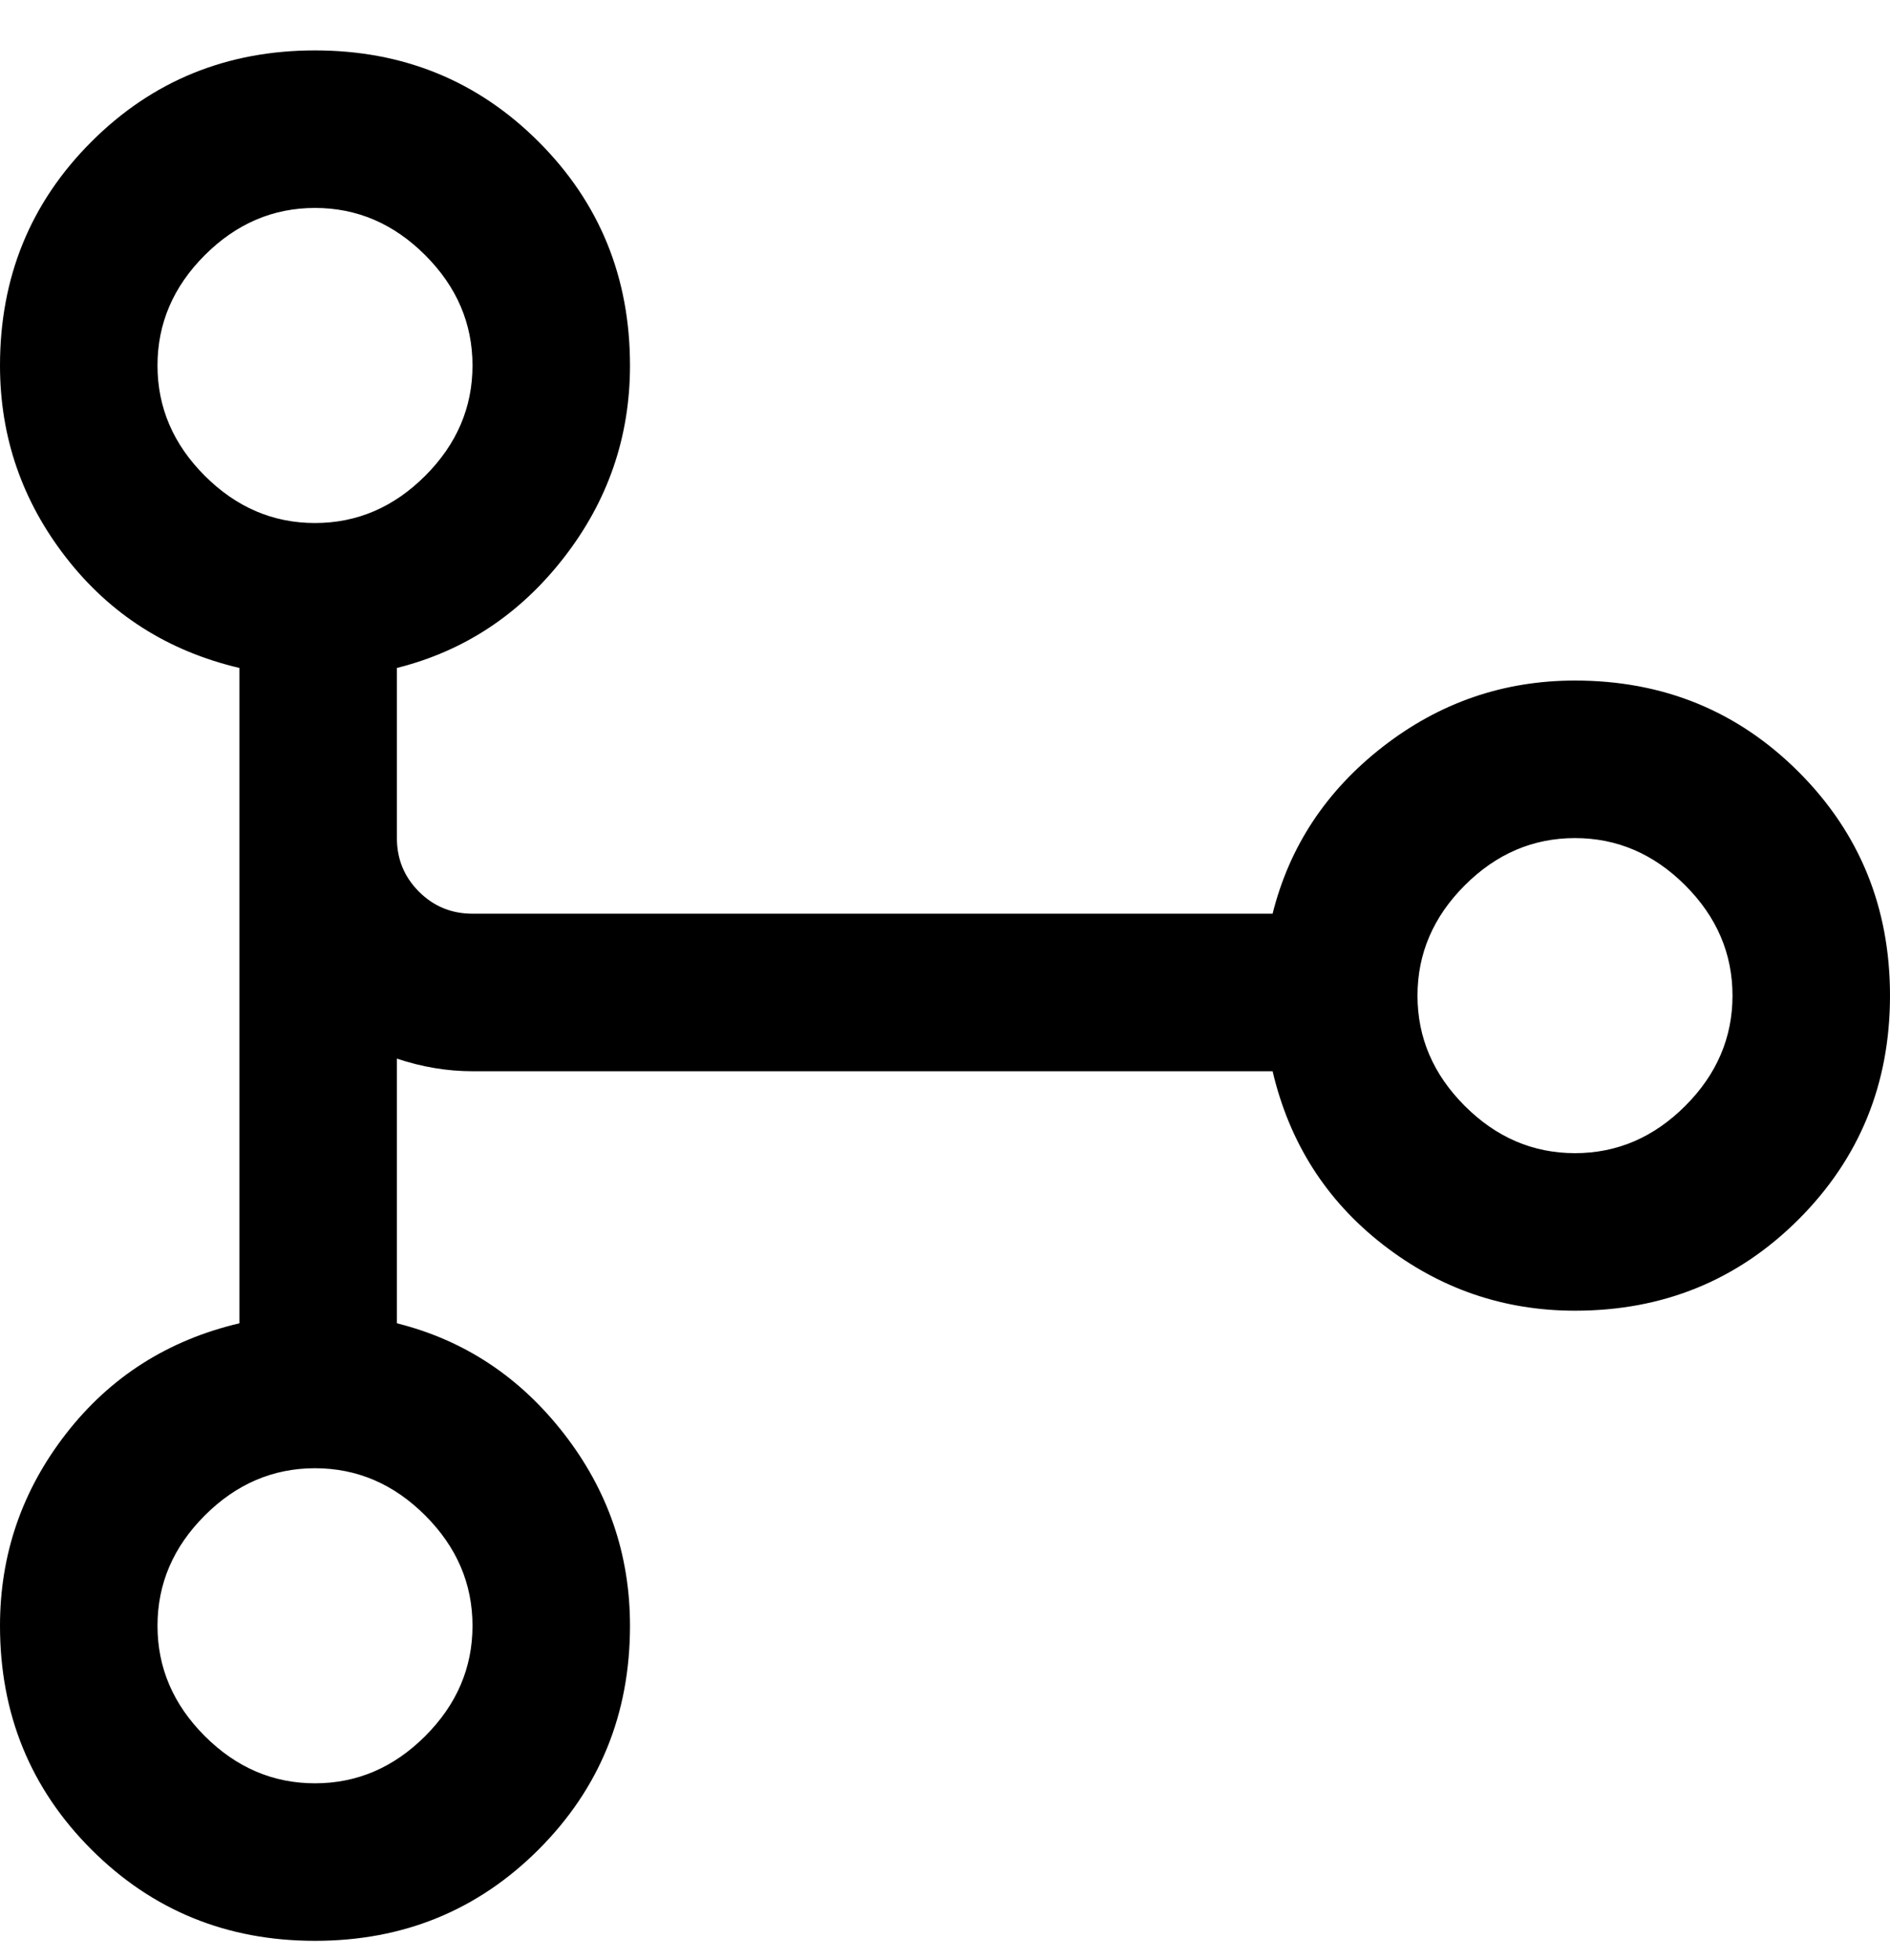 <svg viewBox="0 0 300 311" xmlns="http://www.w3.org/2000/svg"><path d="M250 108q-17 0-30.5 10.5T202 145H75q-5 0-8.5-3.5T63 133v-27q16-4 26.5-17.5T100 58q0-21-14.5-35.5T50 8Q29 8 14.5 22.5T0 58q0 17 10.5 30.5T38 106v104q-17 4-27.5 17.5T0 258q0 21 14.5 35.5T50 308q21 0 35.5-14.5T100 258q0-17-10.5-30.5T63 210v-42q6 2 12 2h127q4 17 17.5 27.5T250 208q21 0 35.5-14.5T300 158q0-21-14.5-35.5T250 108zM25 58q0-10 7.5-17.5T50 33q10 0 17.5 7.5T75 58q0 10-7.5 17.5T50 83q-10 0-17.5-7.5T25 58zm50 200q0 10-7.5 17.5T50 283q-10 0-17.5-7.5T25 258q0-10 7.5-17.5T50 233q10 0 17.5 7.5T75 258zm175-75q-10 0-17.5-7.5T225 158q0-10 7.5-17.5T250 133q10 0 17.5 7.5T275 158q0 10-7.5 17.5T250 183z"/></svg>
